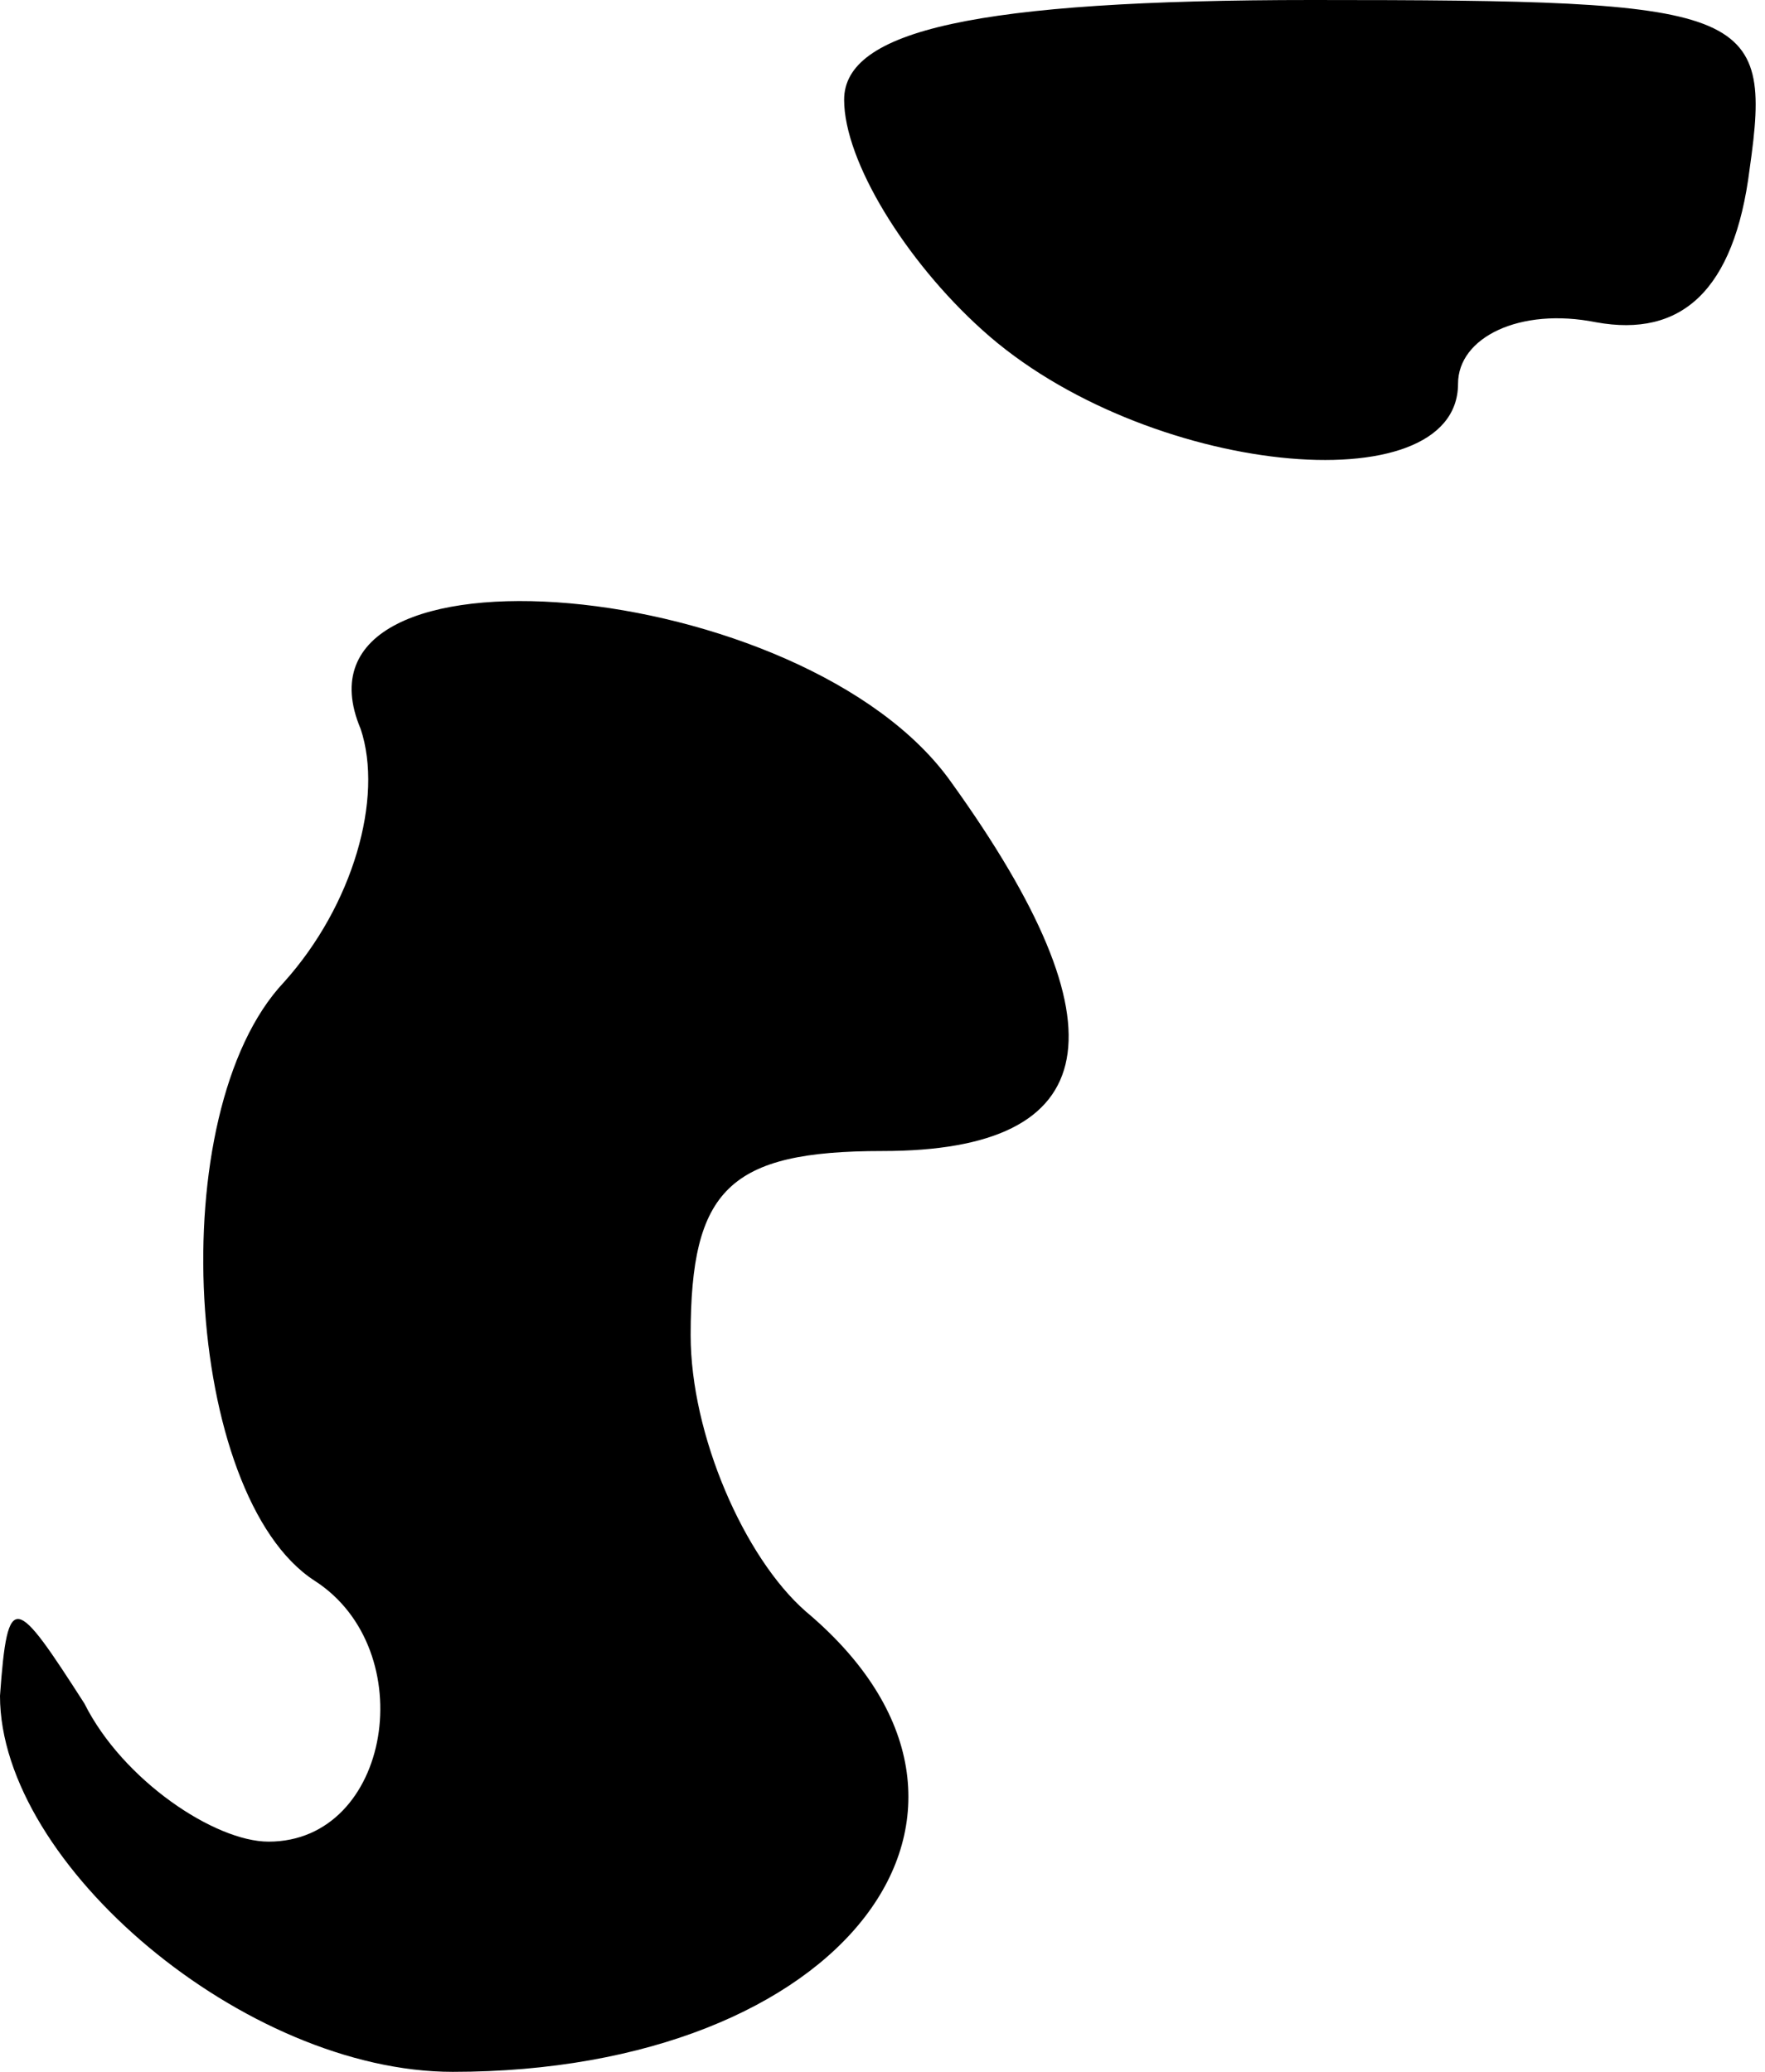<?xml version="1.0" standalone="no"?>
<!DOCTYPE svg PUBLIC "-//W3C//DTD SVG 20010904//EN"
 "http://www.w3.org/TR/2001/REC-SVG-20010904/DTD/svg10.dtd">
<svg version="1.0" xmlns="http://www.w3.org/2000/svg"
 width="23pt" height="27pt" viewBox="0 0 23 27"
 preserveAspectRatio="xMidYMid meet">
<g transform="translate(0,27) scale(0.1,-0.1)"
fill="#000000" stroke="none">
<path fill="#000000" stroke="none" d="M110 257 c0 -8 8 -21 18 -30 21 -19 62
-23 62 -7 0 6 8 10 18 8 11 -2 18 4 20 20 3 21 0 22 -57 22 -44 0 -61 -4 -61
-13z"/>
<path fill="#000000" stroke="none" d="M47 175 c3 -9 -1 -23 -10 -33 -16 -17
-13 -67 4 -78 14 -9 10 -34 -6 -34 -7 0 -19 8 -24 18 -9 14 -10 15 -11 1 0
-22 32 -49 59 -49 51 0 77 34 46 60 -8 7 -15 23 -15 36 0 19 5 24 25 24 29 0
32 16 9 48 -19 27 -88 33 -77 7z"/>
</g>
</svg>
